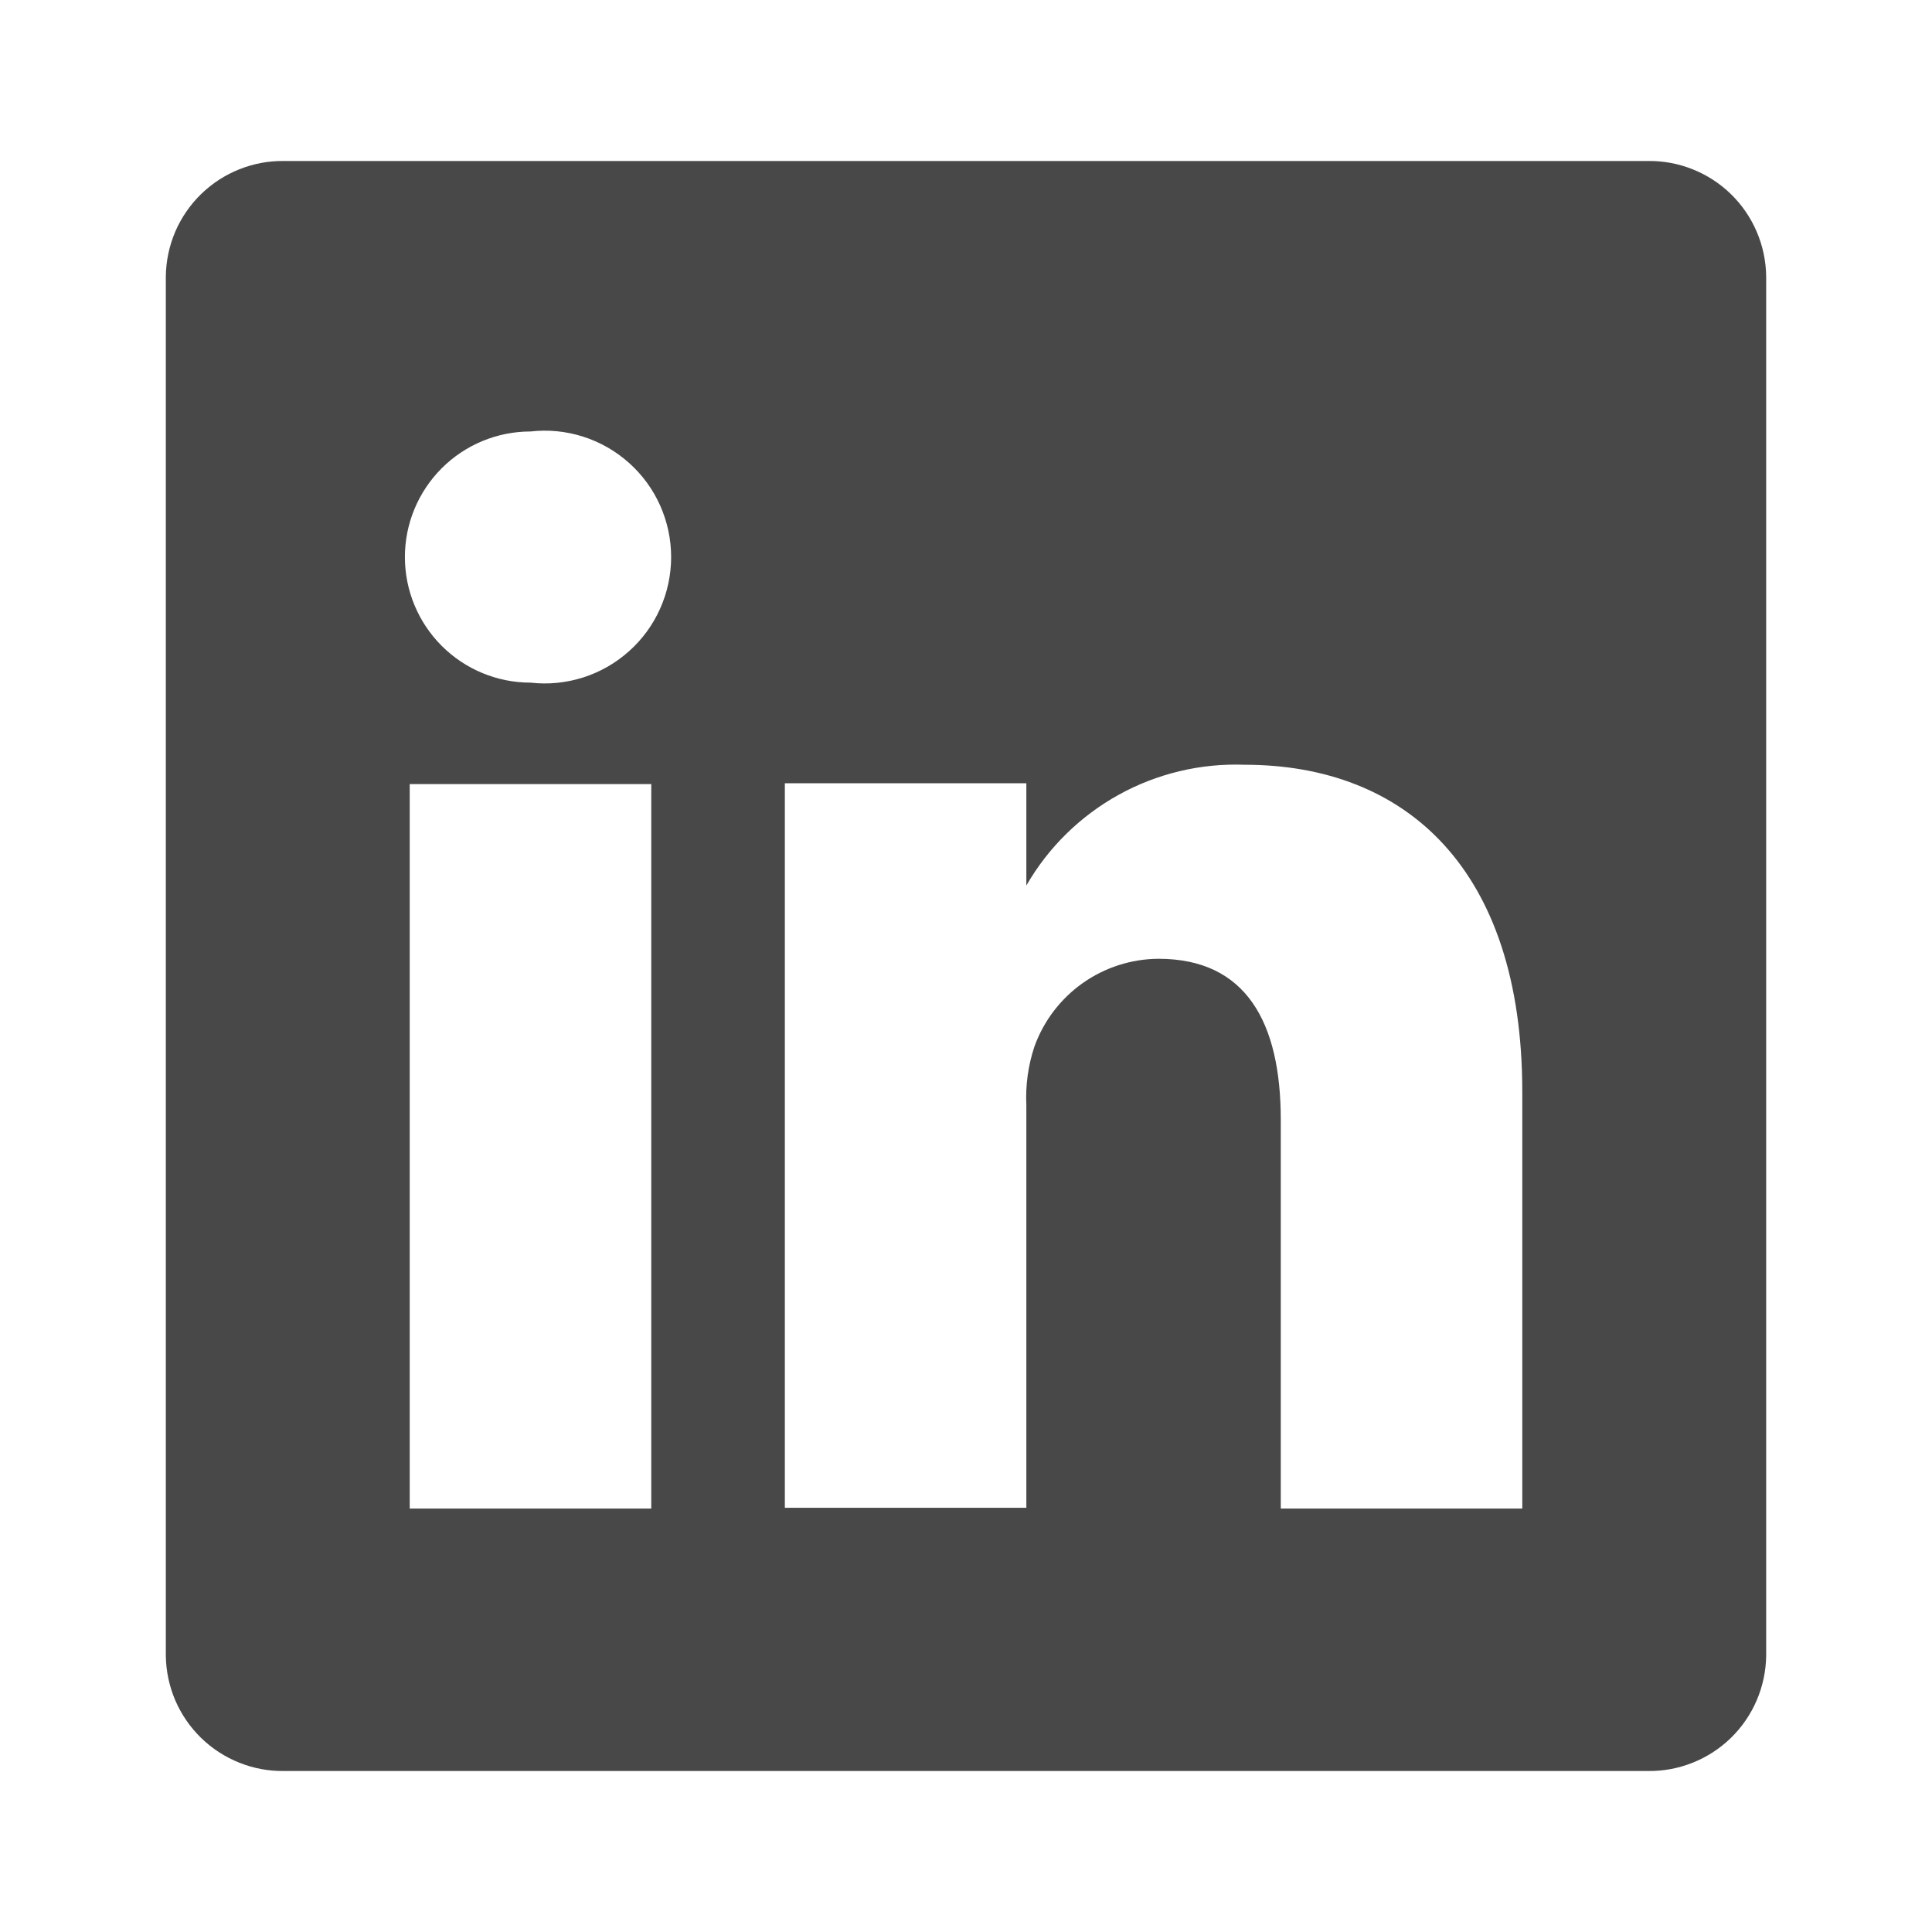 <svg width="42" height="42" viewBox="0 0 42 42" fill="none" xmlns="http://www.w3.org/2000/svg">
<path d="M35.822 3.5H6.177C5.844 3.495 5.513 3.556 5.204 3.68C4.894 3.803 4.612 3.986 4.373 4.218C4.134 4.451 3.943 4.728 3.811 5.034C3.68 5.34 3.61 5.669 3.605 6.003V35.998C3.61 36.331 3.68 36.66 3.811 36.966C3.943 37.272 4.134 37.549 4.373 37.782C4.612 38.014 4.894 38.197 5.204 38.32C5.513 38.444 5.844 38.505 6.177 38.5H35.822C36.156 38.505 36.487 38.444 36.796 38.32C37.106 38.197 37.388 38.014 37.627 37.782C37.866 37.549 38.057 37.272 38.188 36.966C38.32 36.66 38.39 36.331 38.395 35.998V6.003C38.39 5.669 38.32 5.34 38.188 5.034C38.057 4.728 37.866 4.451 37.627 4.218C37.388 3.986 37.106 3.803 36.796 3.68C36.487 3.556 36.156 3.495 35.822 3.5ZM14.158 32.795H8.907V17.045H14.158V32.795ZM11.533 14.84C10.808 14.84 10.114 14.552 9.602 14.04C9.09 13.528 8.802 12.834 8.802 12.11C8.802 11.386 9.09 10.692 9.602 10.18C10.114 9.668 10.808 9.38 11.533 9.38C11.917 9.336 12.306 9.374 12.675 9.492C13.044 9.609 13.383 9.803 13.672 10.061C13.961 10.318 14.192 10.634 14.35 10.987C14.508 11.341 14.59 11.723 14.59 12.11C14.59 12.497 14.508 12.88 14.35 13.233C14.192 13.586 13.961 13.902 13.672 14.159C13.383 14.417 13.044 14.611 12.675 14.728C12.306 14.845 11.917 14.884 11.533 14.84ZM33.093 32.795H27.843V24.343C27.843 22.225 27.09 20.843 25.183 20.843C24.592 20.847 24.017 21.032 23.535 21.373C23.054 21.714 22.688 22.195 22.488 22.75C22.351 23.161 22.291 23.595 22.312 24.027V32.778H17.062C17.062 32.778 17.062 18.462 17.062 17.027H22.312V19.25C22.789 18.422 23.483 17.741 24.319 17.278C25.154 16.816 26.101 16.59 27.055 16.625C30.555 16.625 33.093 18.883 33.093 23.73V32.795Z" fill="#484848"/>
</svg>
